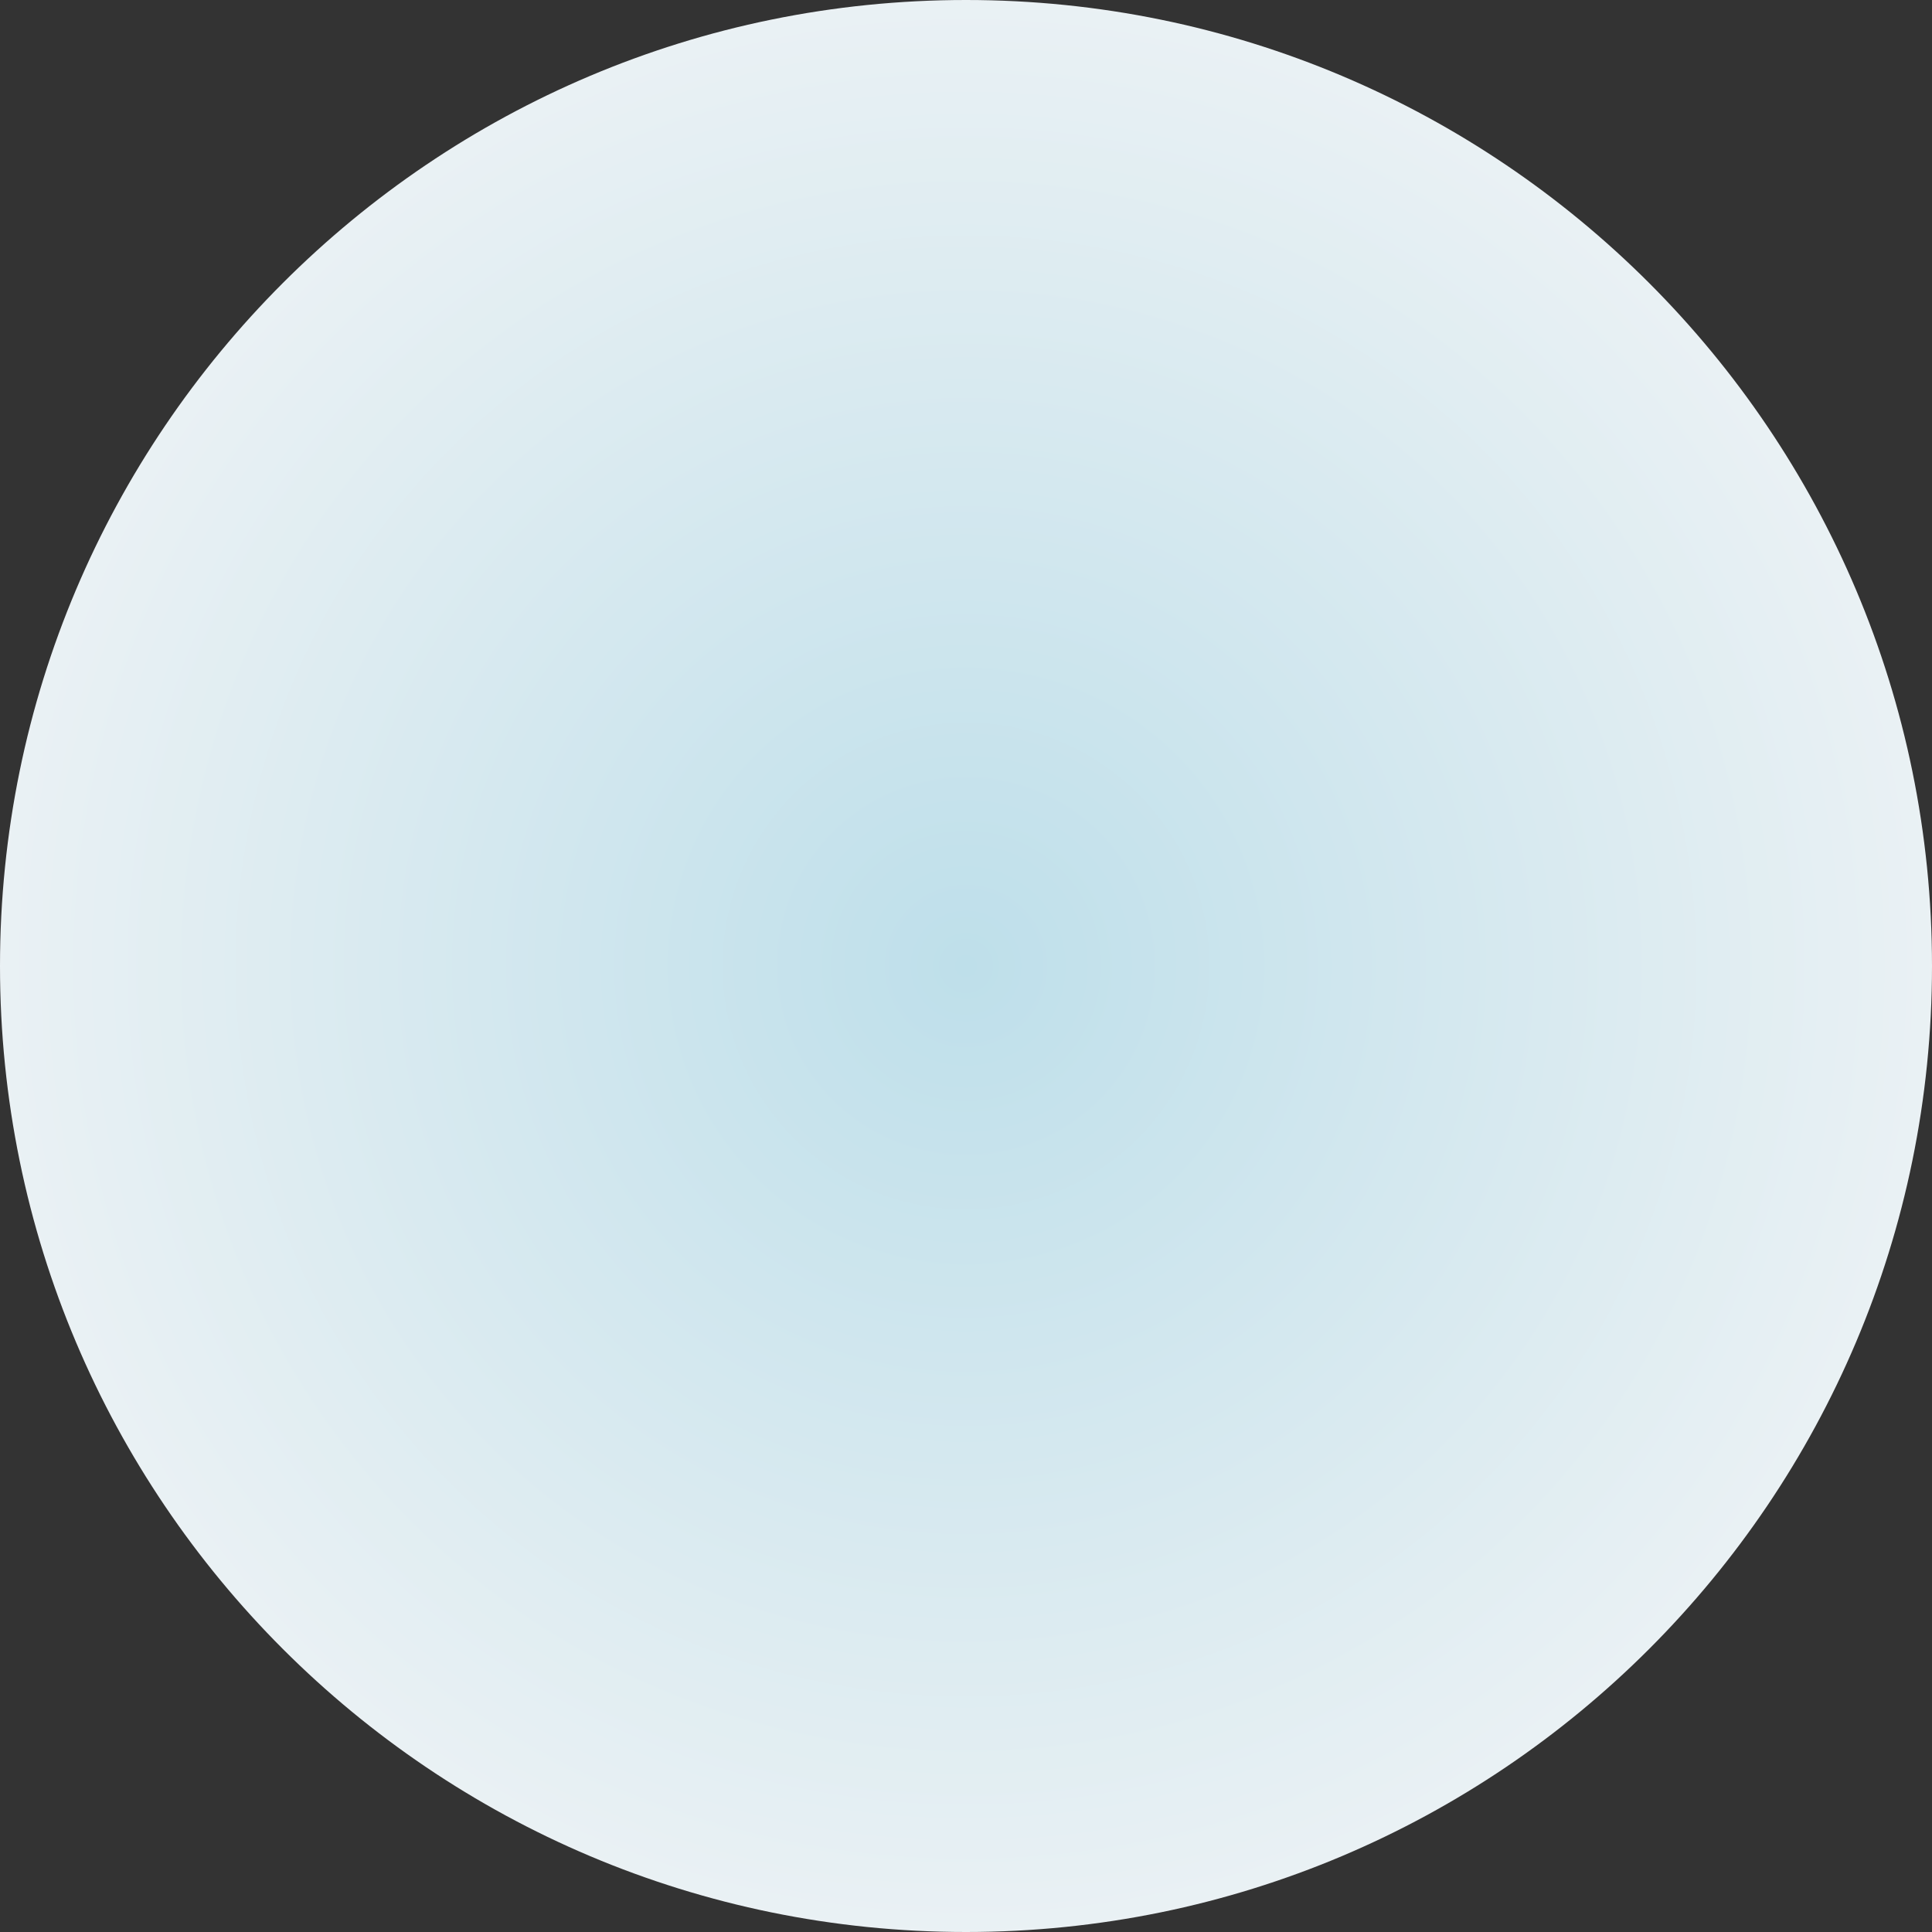 <svg width="573" height="573" viewBox="0 0 573 573" fill="none" xmlns="http://www.w3.org/2000/svg">
<rect x="0" y="0" width="573" height="573" fill="#333333" stroke="none"/>
<path d="M0 286.5C0 128.27 128.27 0 286.5 0C444.73 0 573 128.27 573 286.5C573 444.73 444.73 573 286.5 573C128.27 573 0 444.73 0 286.5Z" fill="url(#paint0_angular_2233_31)"/>
<defs>
<radialGradient id="paint0_angular_2233_31" cx="0" cy="0" r="1" gradientUnits="userSpaceOnUse" gradientTransform="translate(286.5 286.5) rotate(-90) scale(286.5)">
<stop stop-color="#BEDFEA"/>
<stop offset="1" stop-color="#EAF1F4"/>
</radialGradient>
</defs>
</svg>

